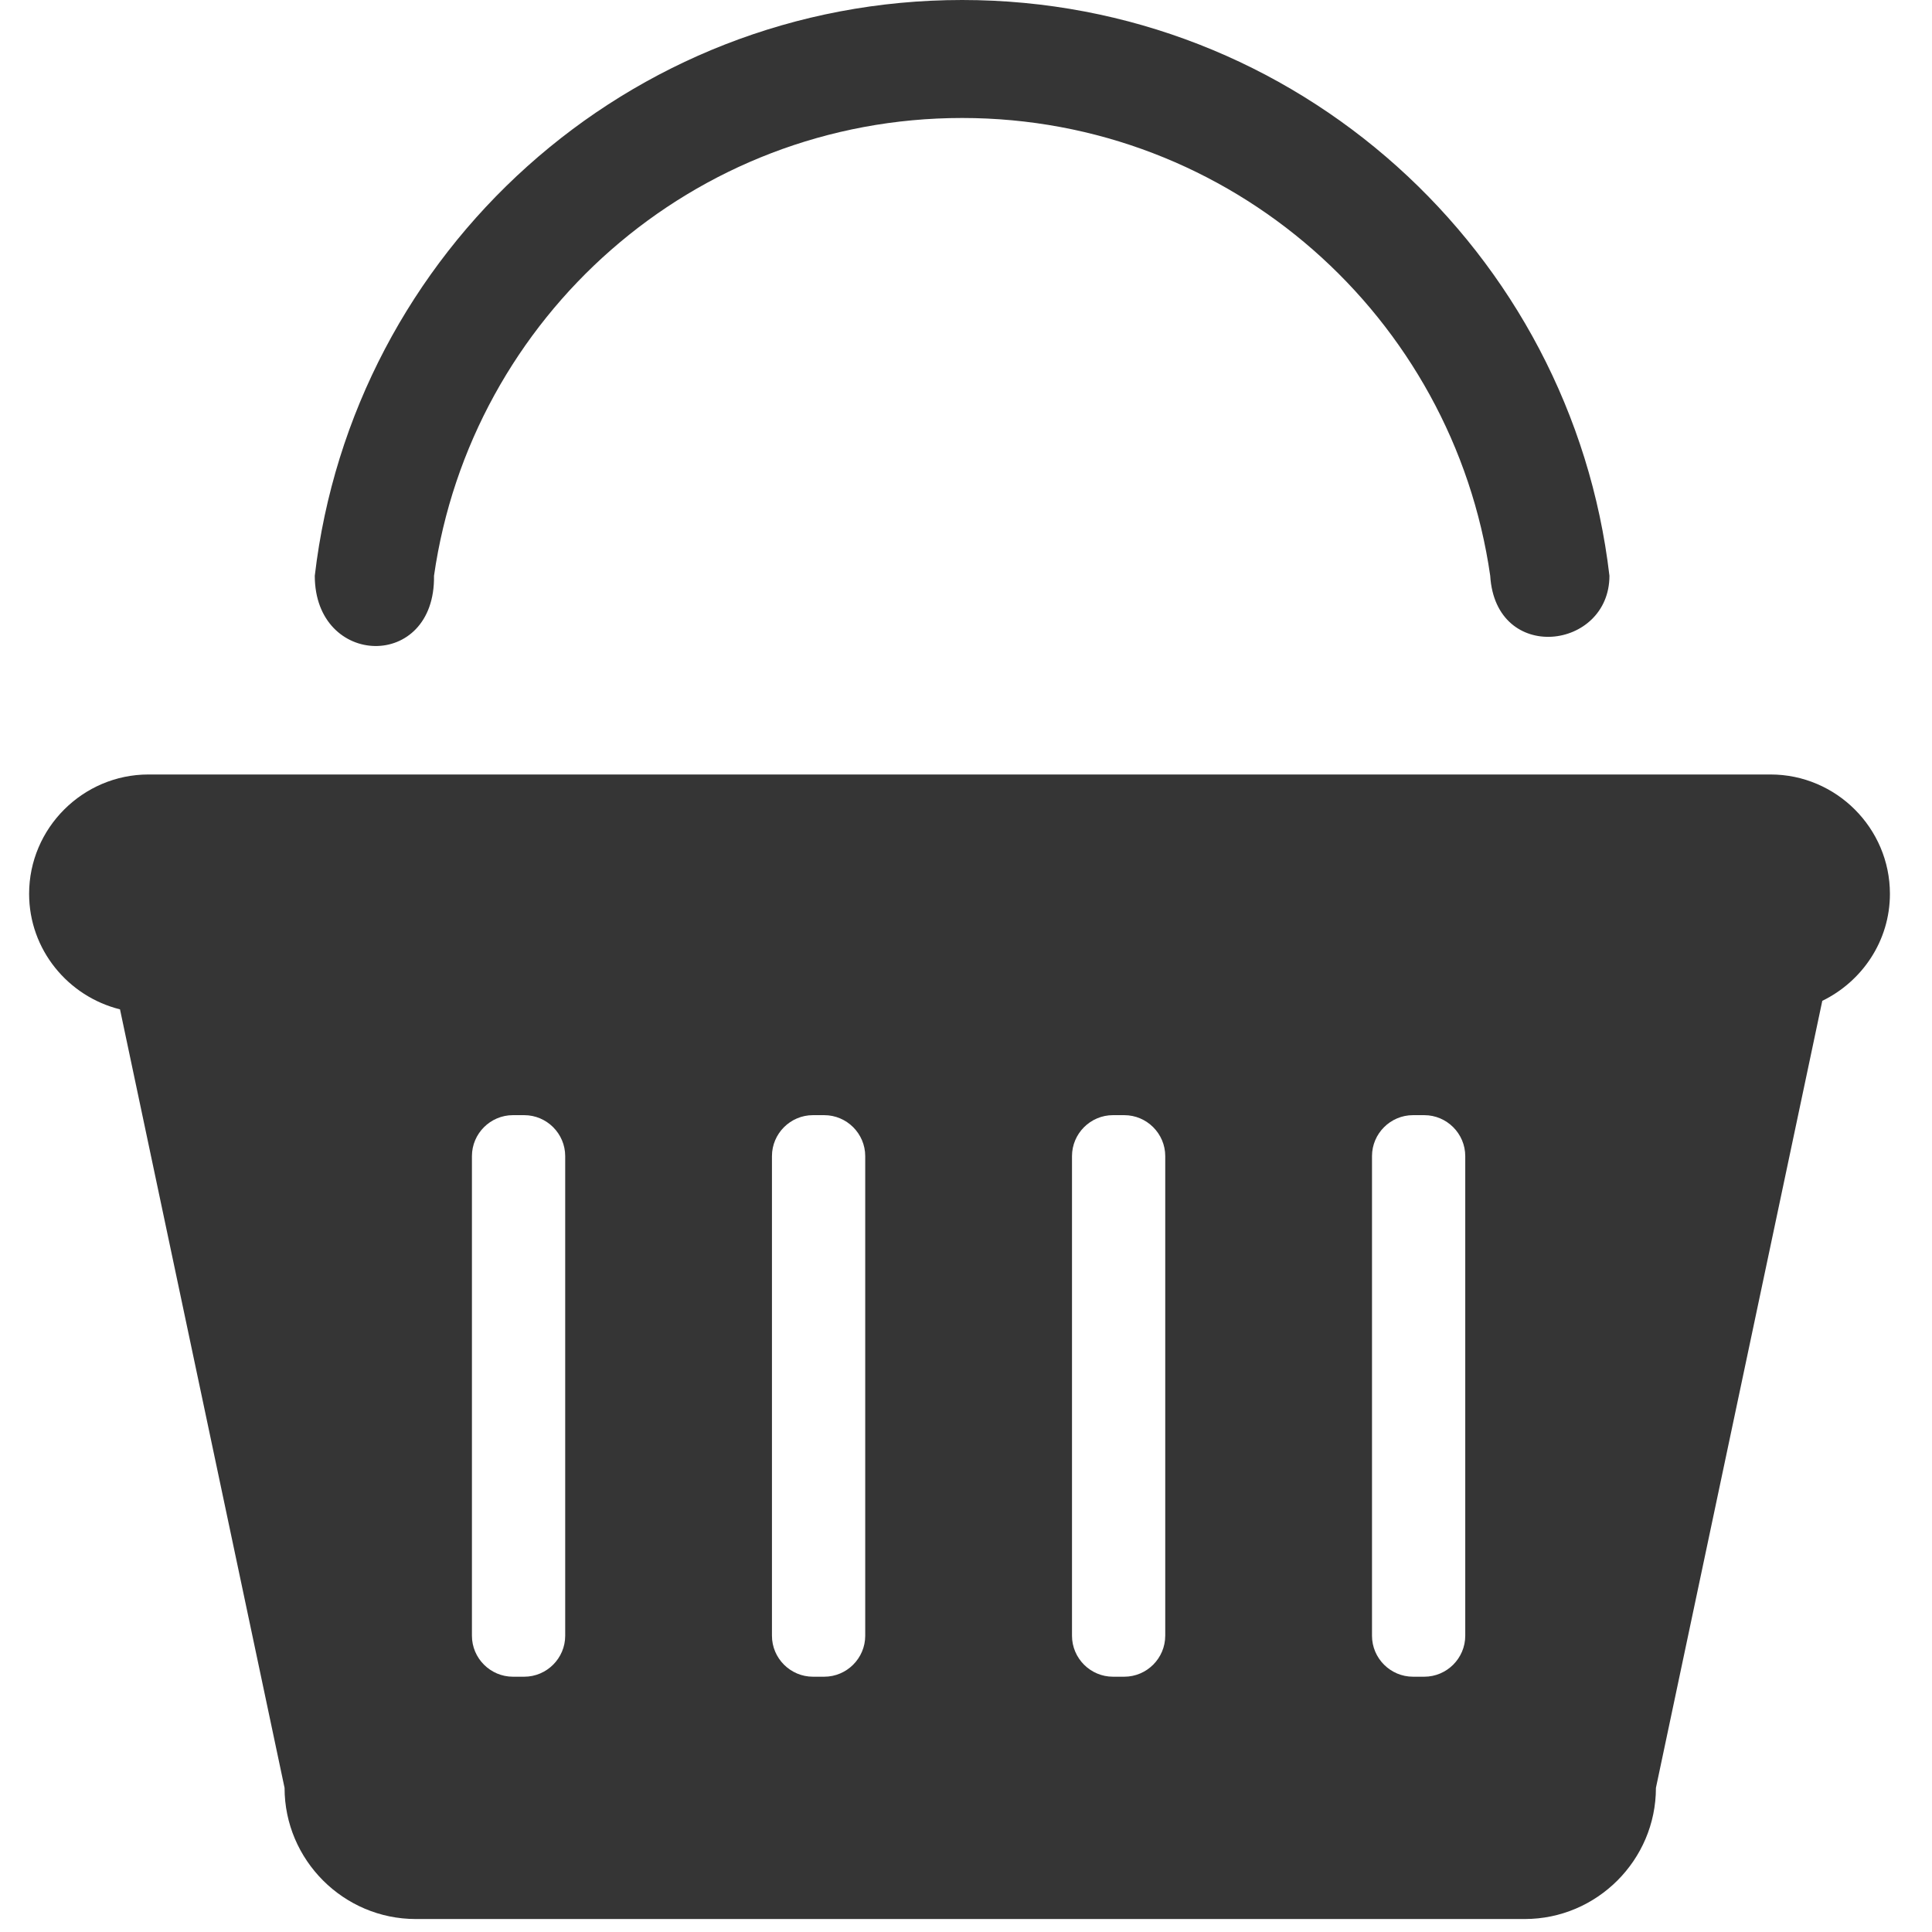 <?xml version="1.0" encoding="UTF-8" standalone="no"?><!DOCTYPE svg PUBLIC "-//W3C//DTD SVG 1.1//EN" "http://www.w3.org/Graphics/SVG/1.1/DTD/svg11.dtd"><svg width="100%" height="100%" viewBox="0 0 117 117" version="1.1" xmlns="http://www.w3.org/2000/svg" xmlns:xlink="http://www.w3.org/1999/xlink" xml:space="preserve" xmlns:serif="http://www.serif.com/" style="fill-rule:evenodd;clip-rule:evenodd;stroke-linejoin:round;stroke-miterlimit:1.414;"><g><path d="M114.452,54.13c0,-3.975 -3.253,-7.228 -7.228,-7.228l-98.234,0c-3.975,0 -7.227,3.253 -7.227,7.228c0,3.379 2.358,6.214 5.504,6.995l9.966,47.148c0,4.368 3.573,7.941 7.941,7.941l67.166,0c4.368,0 7.941,-3.573 7.941,-7.941l10.075,-47.663c2.411,-1.174 4.096,-3.63 4.096,-6.48Zm-80.224,44.929c0,1.365 -1.117,2.481 -2.482,2.481l-0.684,0c-1.365,0 -2.482,-1.117 -2.482,-2.481l0,-29.045c0,-1.365 1.117,-2.481 2.482,-2.481l0.684,0c1.365,0 2.482,1.116 2.482,2.481l0,29.045Zm18.169,0c0,1.365 -1.117,2.481 -2.482,2.481l-0.684,0c-1.365,0 -2.482,-1.117 -2.482,-2.481l0,-29.045c0,-1.365 1.116,-2.481 2.482,-2.481l0.684,0c1.365,0 2.482,1.116 2.482,2.481l0,29.045Zm18.168,0c0,1.365 -1.116,2.481 -2.482,2.481l-0.683,0c-1.365,0 -2.481,-1.117 -2.481,-2.481l0,-29.045c0,-1.365 1.116,-2.481 2.481,-2.481l0.684,0c1.365,0 2.482,1.116 2.482,2.481l0,29.045l-0.001,0Zm18.169,0c0,1.365 -1.117,2.481 -2.481,2.481l-0.684,0c-1.365,0 -2.482,-1.117 -2.482,-2.481l0,-29.045c0,-1.365 1.117,-2.481 2.482,-2.481l0.684,0c1.365,0 2.481,1.116 2.481,2.481l0,29.045Z" style="fill:#353535;fill-rule:nonzero;"/><path d="M26.283,34.868c2.25,-15.668 15.69,-27.723 31.981,-27.723c16.291,0 29.732,12.055 31.982,27.723c0.328,5.35 7.22,4.494 7.22,0c-2.295,-19.628 -18.957,-34.868 -39.202,-34.868c-20.244,0 -36.907,15.24 -39.201,34.868c0,5.565 7.308,5.779 7.22,0Z" style="fill:#353535;fill-rule:nonzero;"/></g></svg>